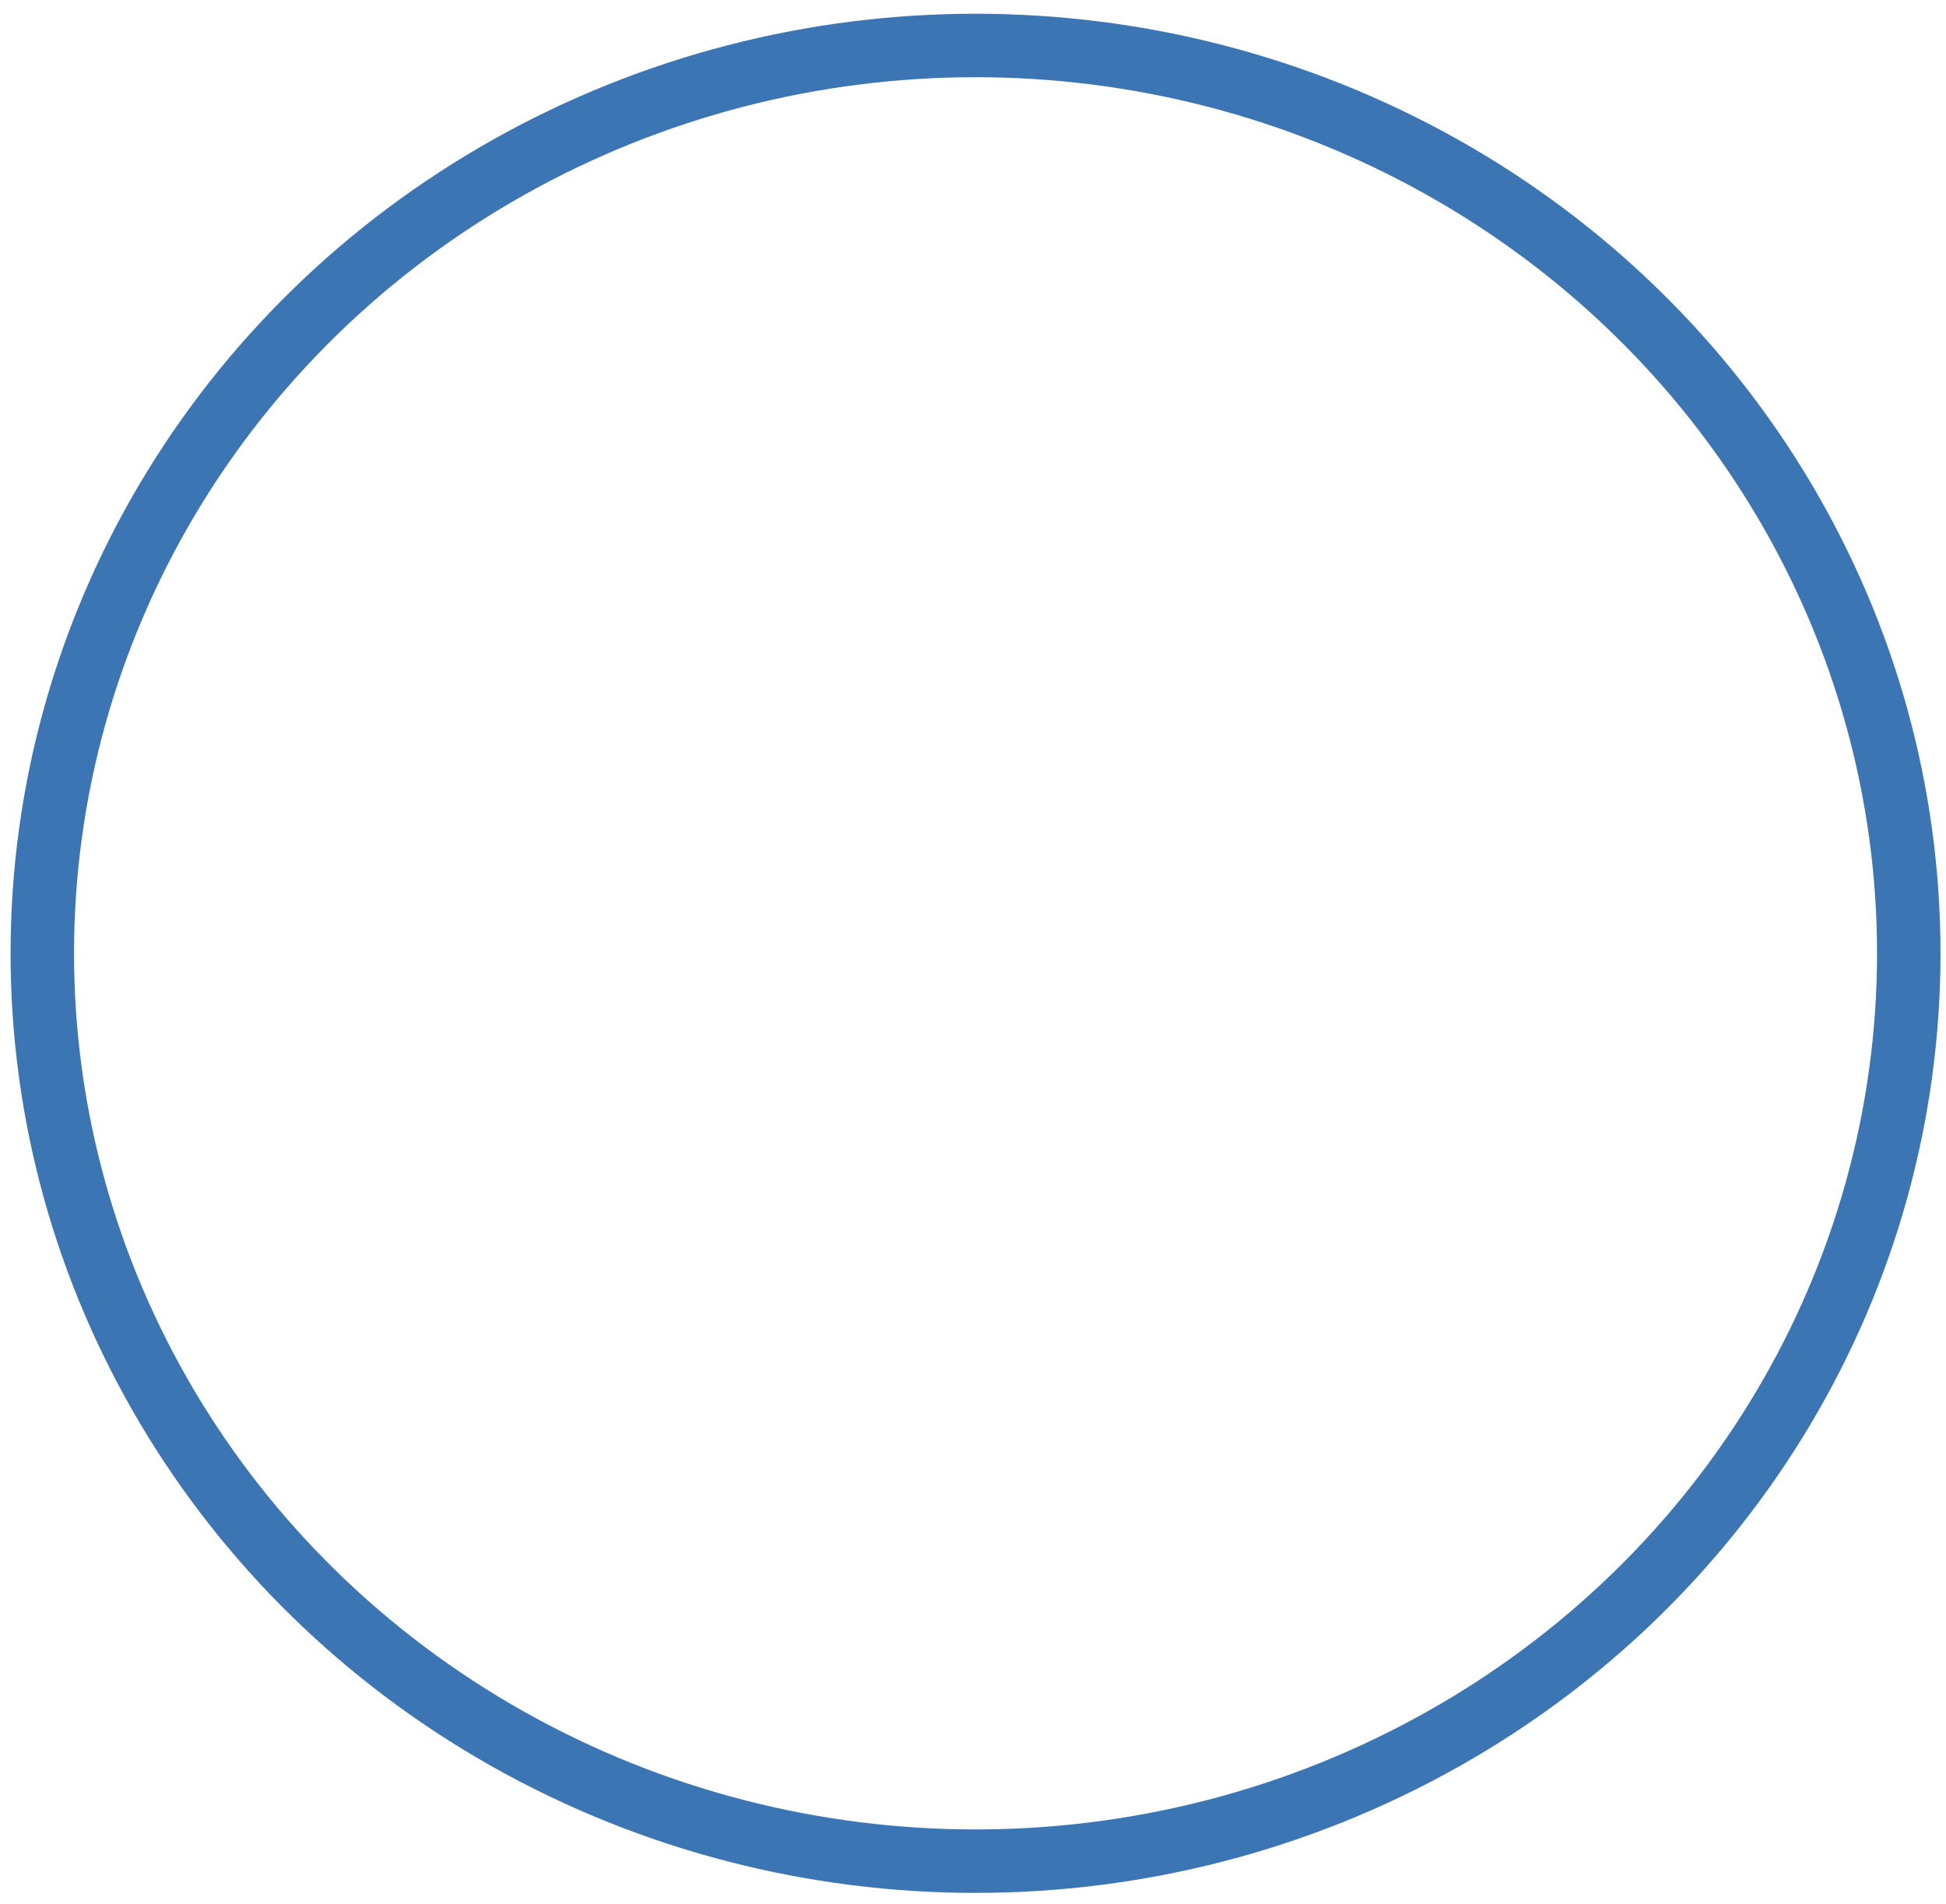 <?xml version="1.0" encoding="UTF-8" standalone="no"?>
<svg width="92px" height="90px" viewBox="0 0 92 90" version="1.1" xmlns="http://www.w3.org/2000/svg" xmlns:xlink="http://www.w3.org/1999/xlink" xmlns:sketch="http://www.bohemiancoding.com/sketch/ns">
    <!-- Generator: Sketch 3.3.2 (12043) - http://www.bohemiancoding.com/sketch -->
    <title>Oval 1 + Bitmap</title>
    <desc>Created with Sketch.</desc>
    <defs></defs>
    <g id="Page-1" stroke="none" stroke-width="1" fill="none" fill-rule="evenodd" sketch:type="MSPage">
        <g id="Desktop-HD-2" sketch:type="MSArtboardGroup" transform="translate(-243, -3378)" stroke="#3B75B4" stroke-width="3">
            <g id="Oval-1-+-Bitmap" sketch:type="MSLayerGroup" transform="translate(245, 3379.769)">
                <ellipse id="Oval-1" sketch:type="MSShapeGroup" cx="44.12" cy="43.3" rx="44.12" ry="42.919"></ellipse>
            </g>
        </g>
    </g>
</svg>